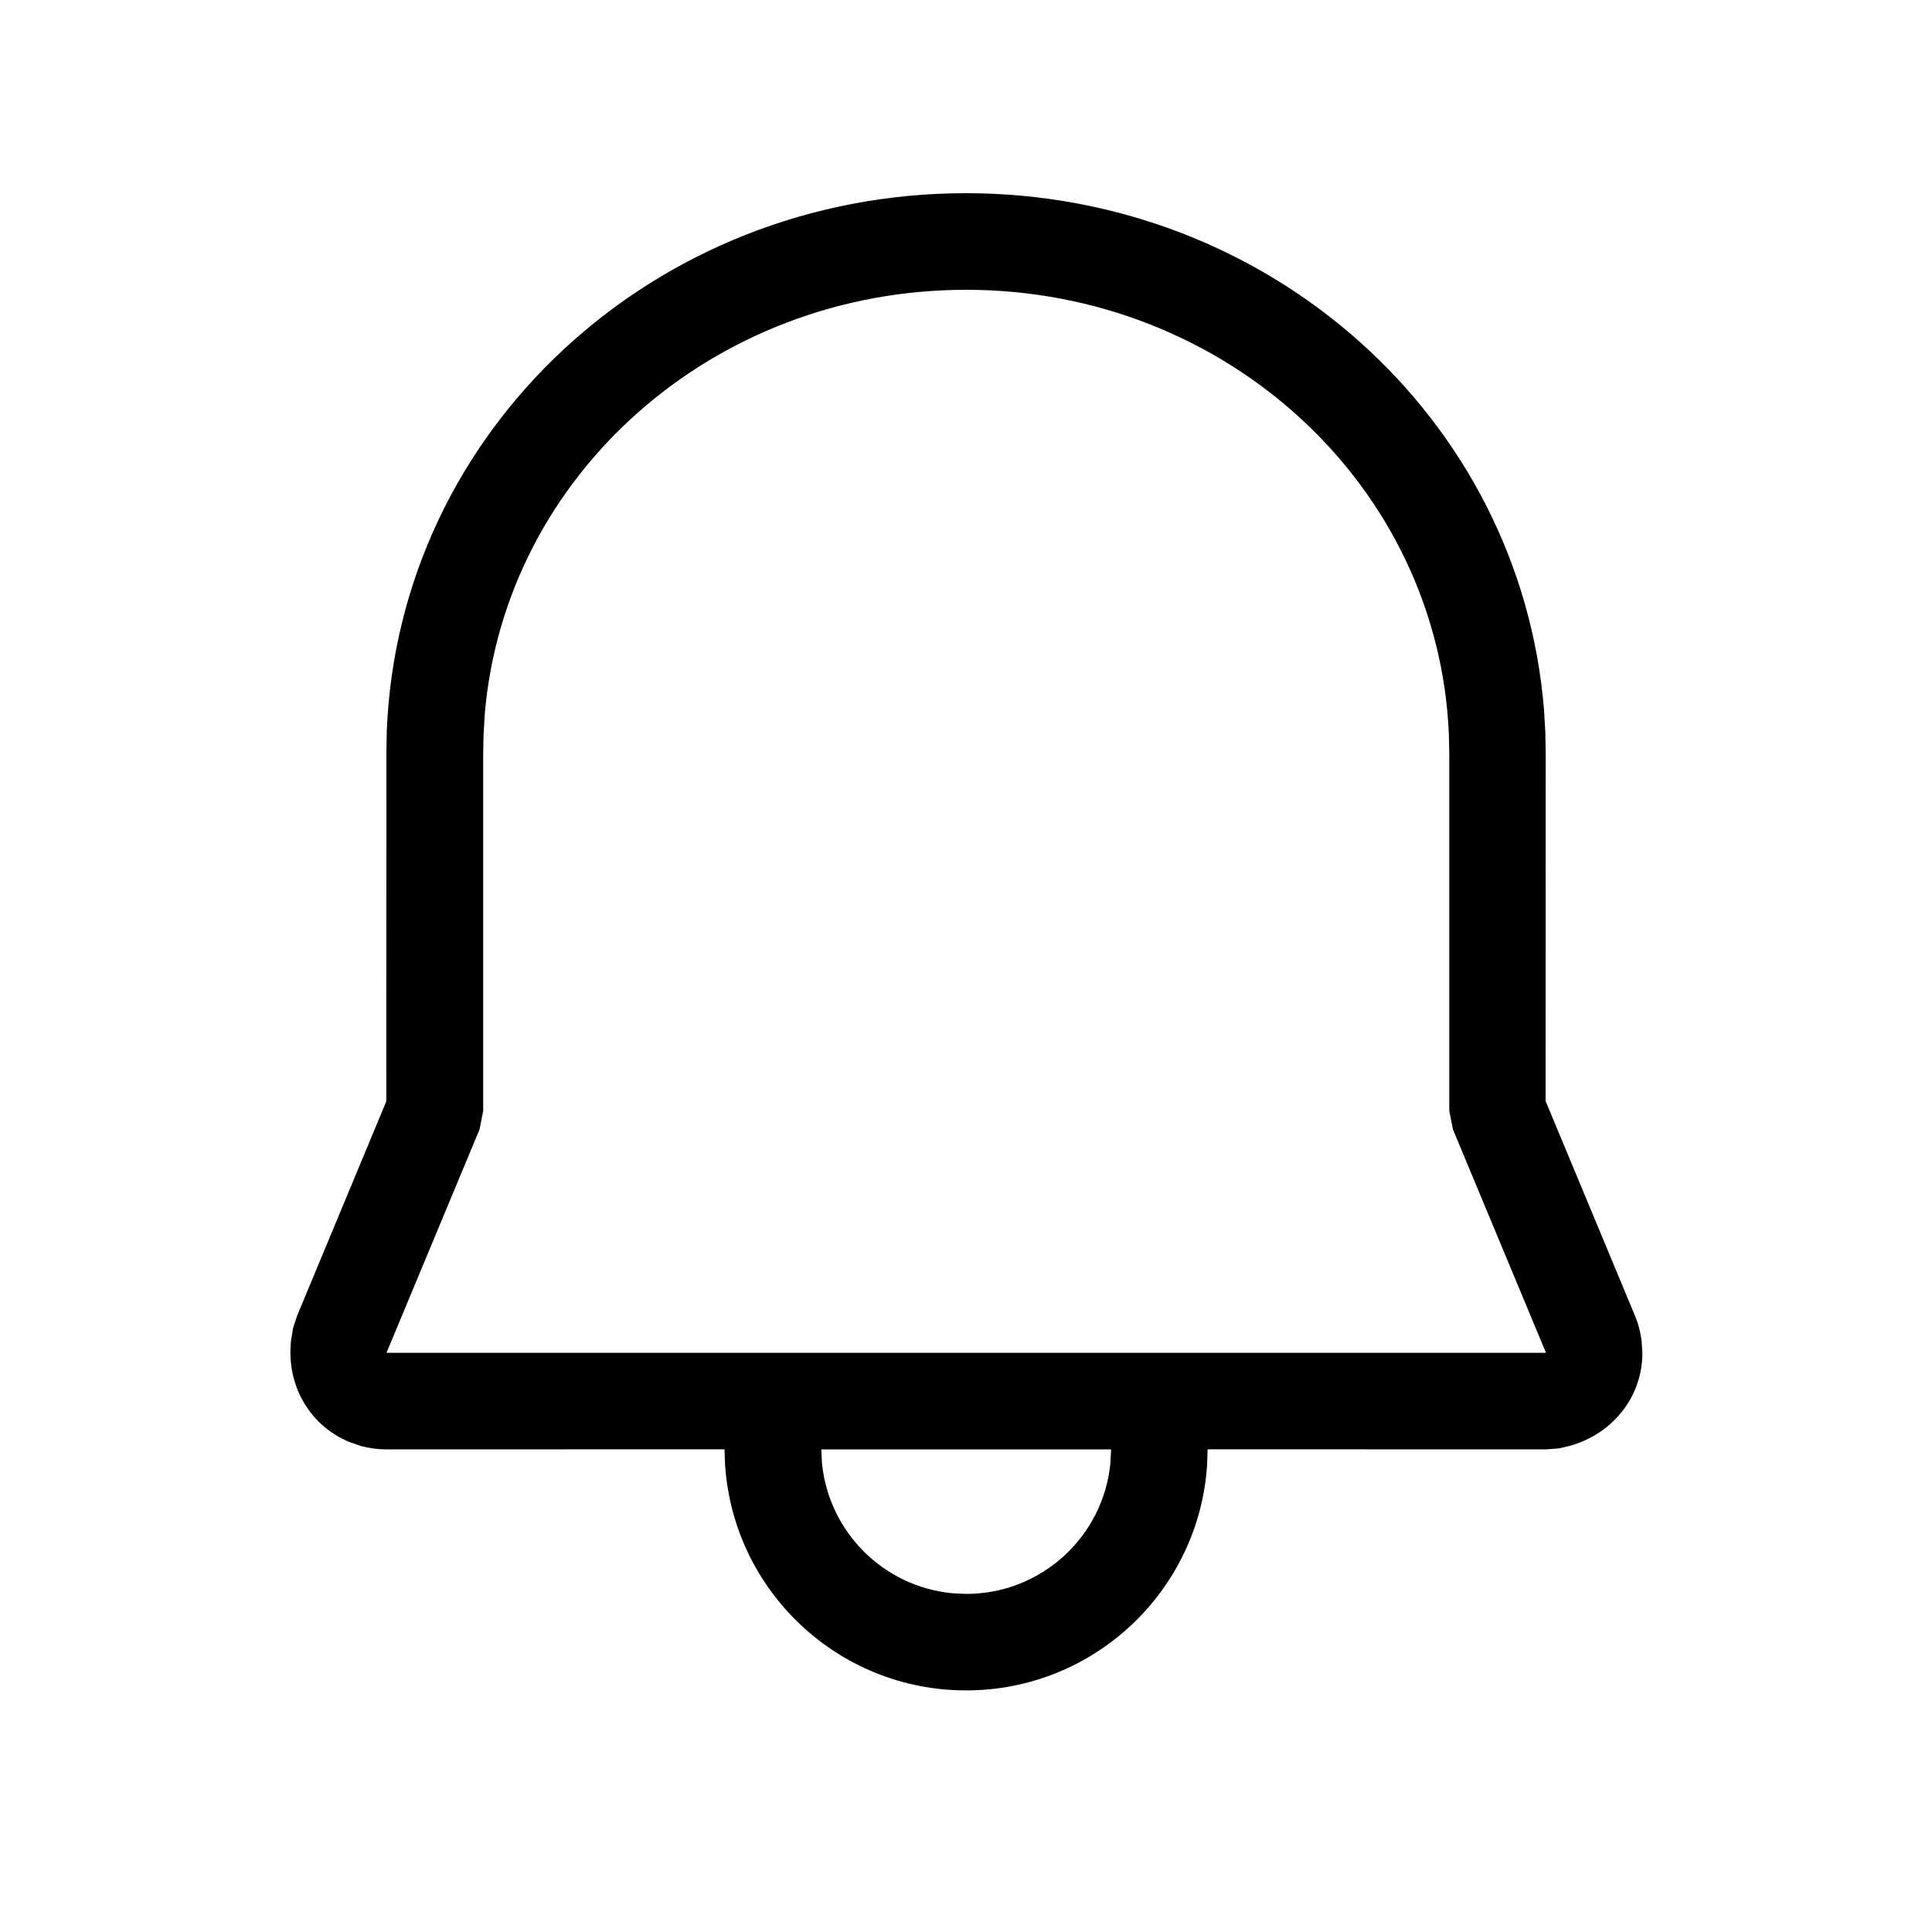 <svg version="1.1" xmlns="http://www.w3.org/2000/svg" width="20" height="20" viewBox="0 0 20 20">
<title>belloutline</title>
<path d="M10 2c3.149 0 5.744 2.335 5.984 5.355l0.013 0.222 0.004 0.225-0.001 3.596 0.925 2.222c0.023 0.054 0.040 0.11 0.053 0.167l0.015 0.086 0.009 0.131c0 0.448-0.297 0.834-0.749 0.963l-0.116 0.027-0.134 0.010-3.502-0.001-0.005 0.161c-0.085 1.304-1.169 2.335-2.495 2.335s-2.41-1.032-2.495-2.336l-0.006-0.16-3.501 0.001c-0.088 0-0.175-0.012-0.26-0.034l-0.124-0.043c-0.411-0.171-0.653-0.588-0.602-1.052l0.021-0.127 0.042-0.128 0.923-2.219 0.001-3.608 0.004-0.225c0.123-3.117 2.767-5.568 5.993-5.568zM11.502 15.004h-3l0.007 0.141c0.069 0.713 0.636 1.28 1.349 1.348l0.144 0.007c0.78 0 1.421-0.595 1.493-1.356l0.007-0.141zM10 3c-2.623 0-4.77 1.924-4.981 4.385l-0.013 0.212-0.004 0.205v3.698l-0.038 0.192-0.963 2.312 12.003-0-0.963-2.312-0.038-0.192 0-3.688-0.004-0.204c-0.105-2.573-2.301-4.608-4.998-4.608z"></path>
</svg>
